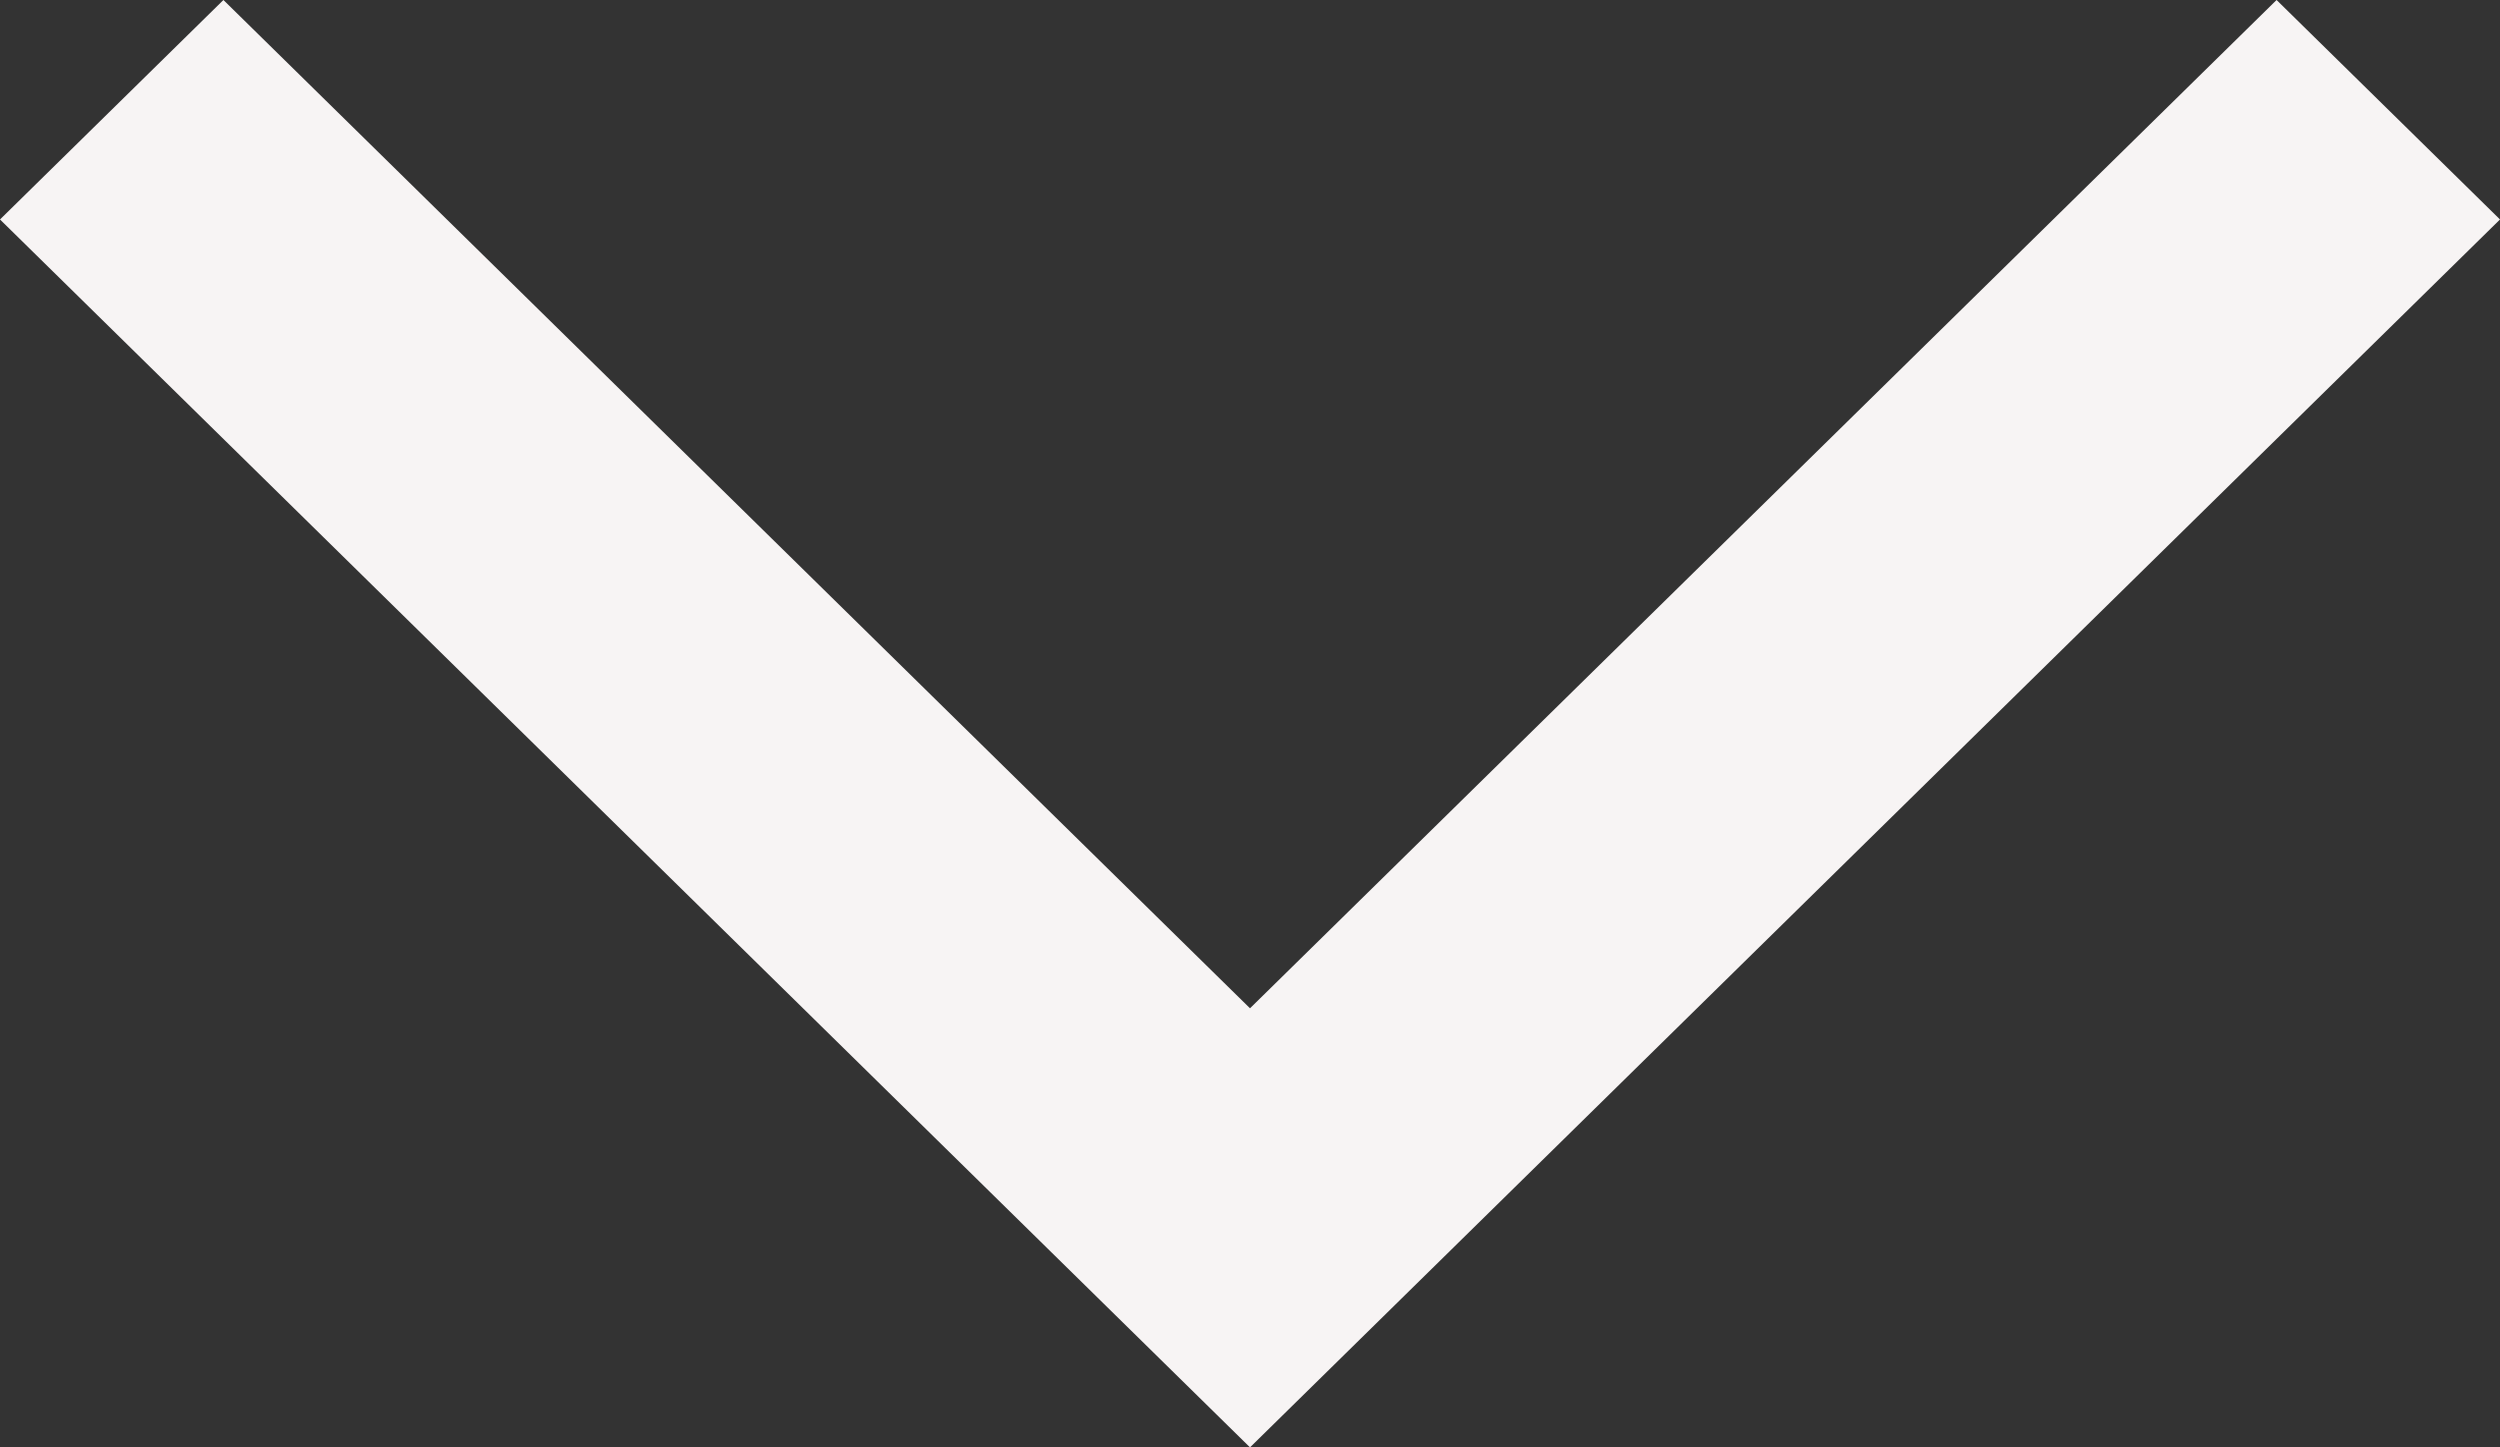 <svg width="19" height="11" viewBox="0 0 19 11" fill="none" xmlns="http://www.w3.org/2000/svg">
<rect x="0" y="0" width="19" height="11" fill="#333333" stroke="none"/>
<path d="M17.302 7.20909e-07L19 1.668L9.5 11L-7.65047e-08 1.668L1.698 7.07714e-08L9.5 7.663L17.302 7.20909e-07Z" fill="#F7F4F4"/>
</svg>
